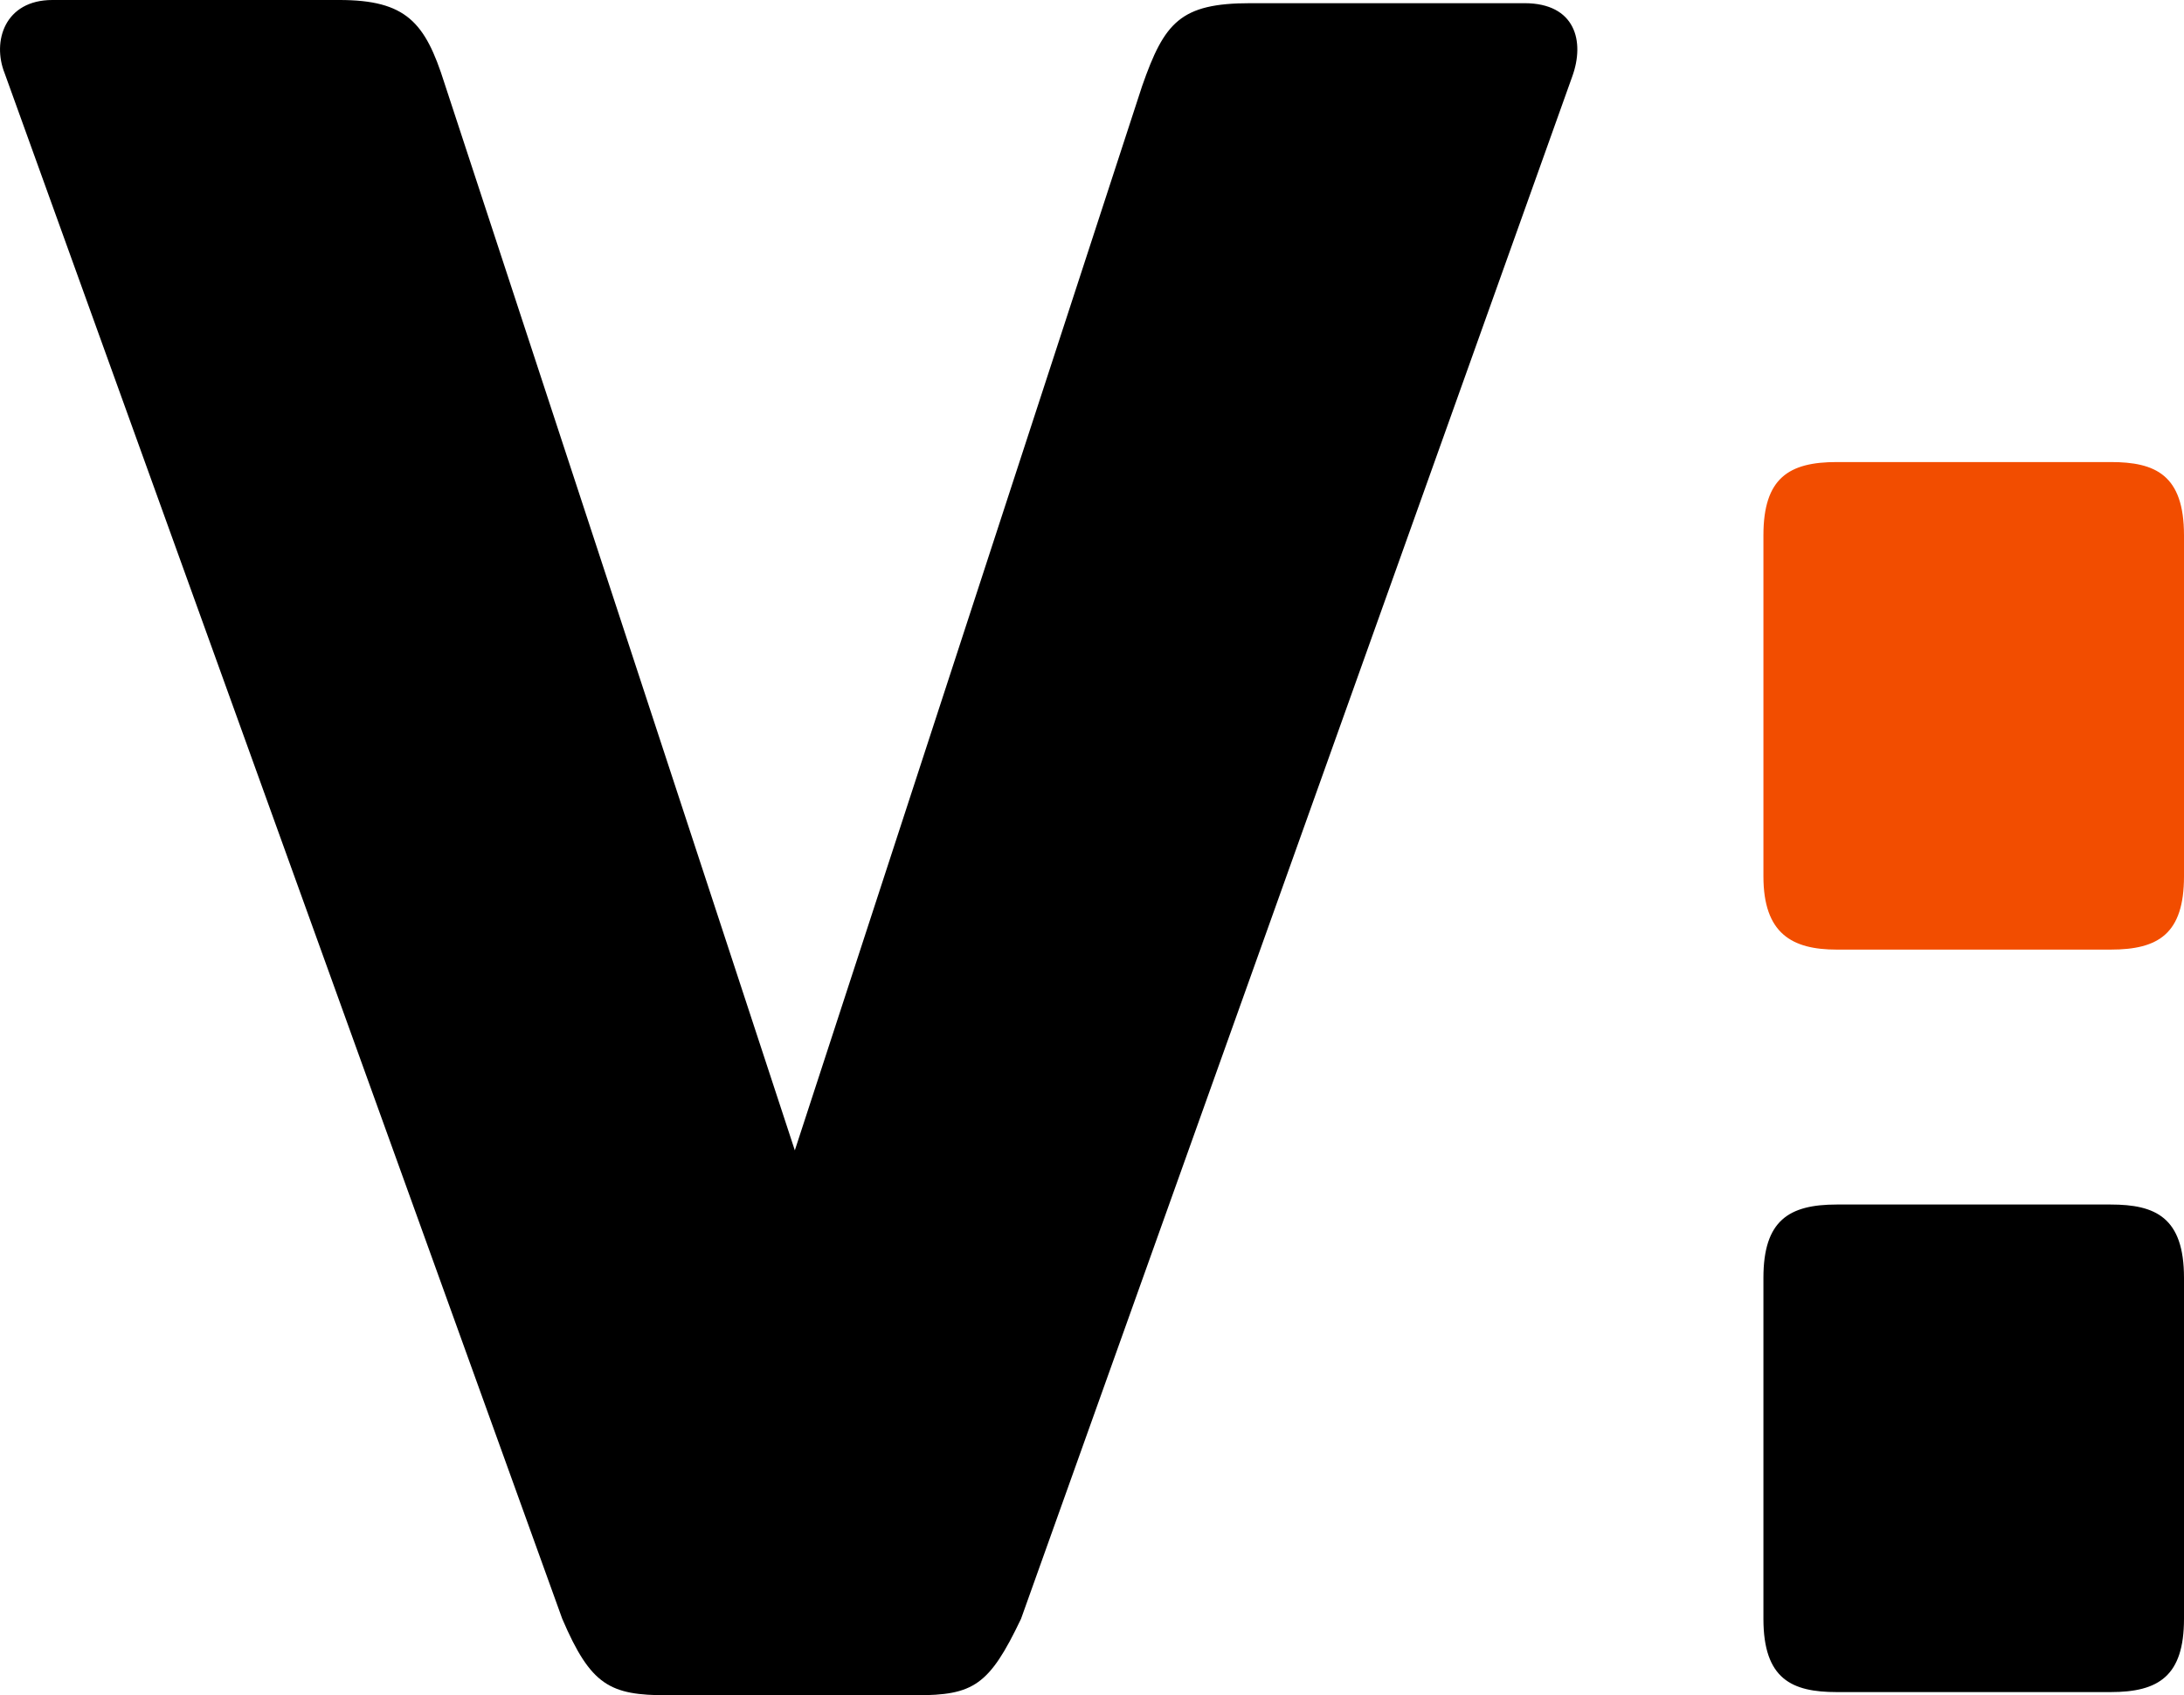 <svg version="1.2" xmlns="http://www.w3.org/2000/svg" viewBox="270.954 203.2 68.546 53.2">
	<style>
		.s0 { fill: #000000 } 
		.s1 { fill: #f24d00 } 
	</style>
	<g id="Layer">
		<g id="Layer">
			<g id="path4">
				<path id="Layer" class="s0" d="m291.9 256.4h7.8c1.8 0 2.3-0.3 3.3-2.4l17.3-48.4c0.4-1.1 0.1-2.3-1.5-2.3h-8.6c-2.2 0-2.7 0.6-3.4 2.6l-10.9 33.4-11-33.5c-0.6-1.9-1.2-2.6-3.3-2.6h-9c-1.5 0-1.9 1.3-1.5 2.3l17.5 48.5c0.9 2.1 1.5 2.4 3.3 2.4z"></path>
			</g>
			<g id="path18">
				<path id="Layer" class="s1" d="m328.6 233h8.6c1.5 0 2.3-0.5 2.3-2.3v-4.1-6-0.6c0-1.9-0.9-2.3-2.3-2.3h-8.6c-1.5 0-2.3 0.5-2.3 2.3v10.7c0 1.8 0.9 2.3 2.3 2.3z"></path>
			</g>
			<g id="path20">
				<path id="Layer" class="s0" d="m326.3 254c0 1.9 0.9 2.3 2.3 2.3h8.6c1.5 0 2.3-0.5 2.3-2.3v-4.1-6-0.6c0-1.9-0.9-2.3-2.3-2.3h-8.6c-1.5 0-2.3 0.5-2.3 2.3z"></path>
			</g>
		</g>
	</g>
</svg>